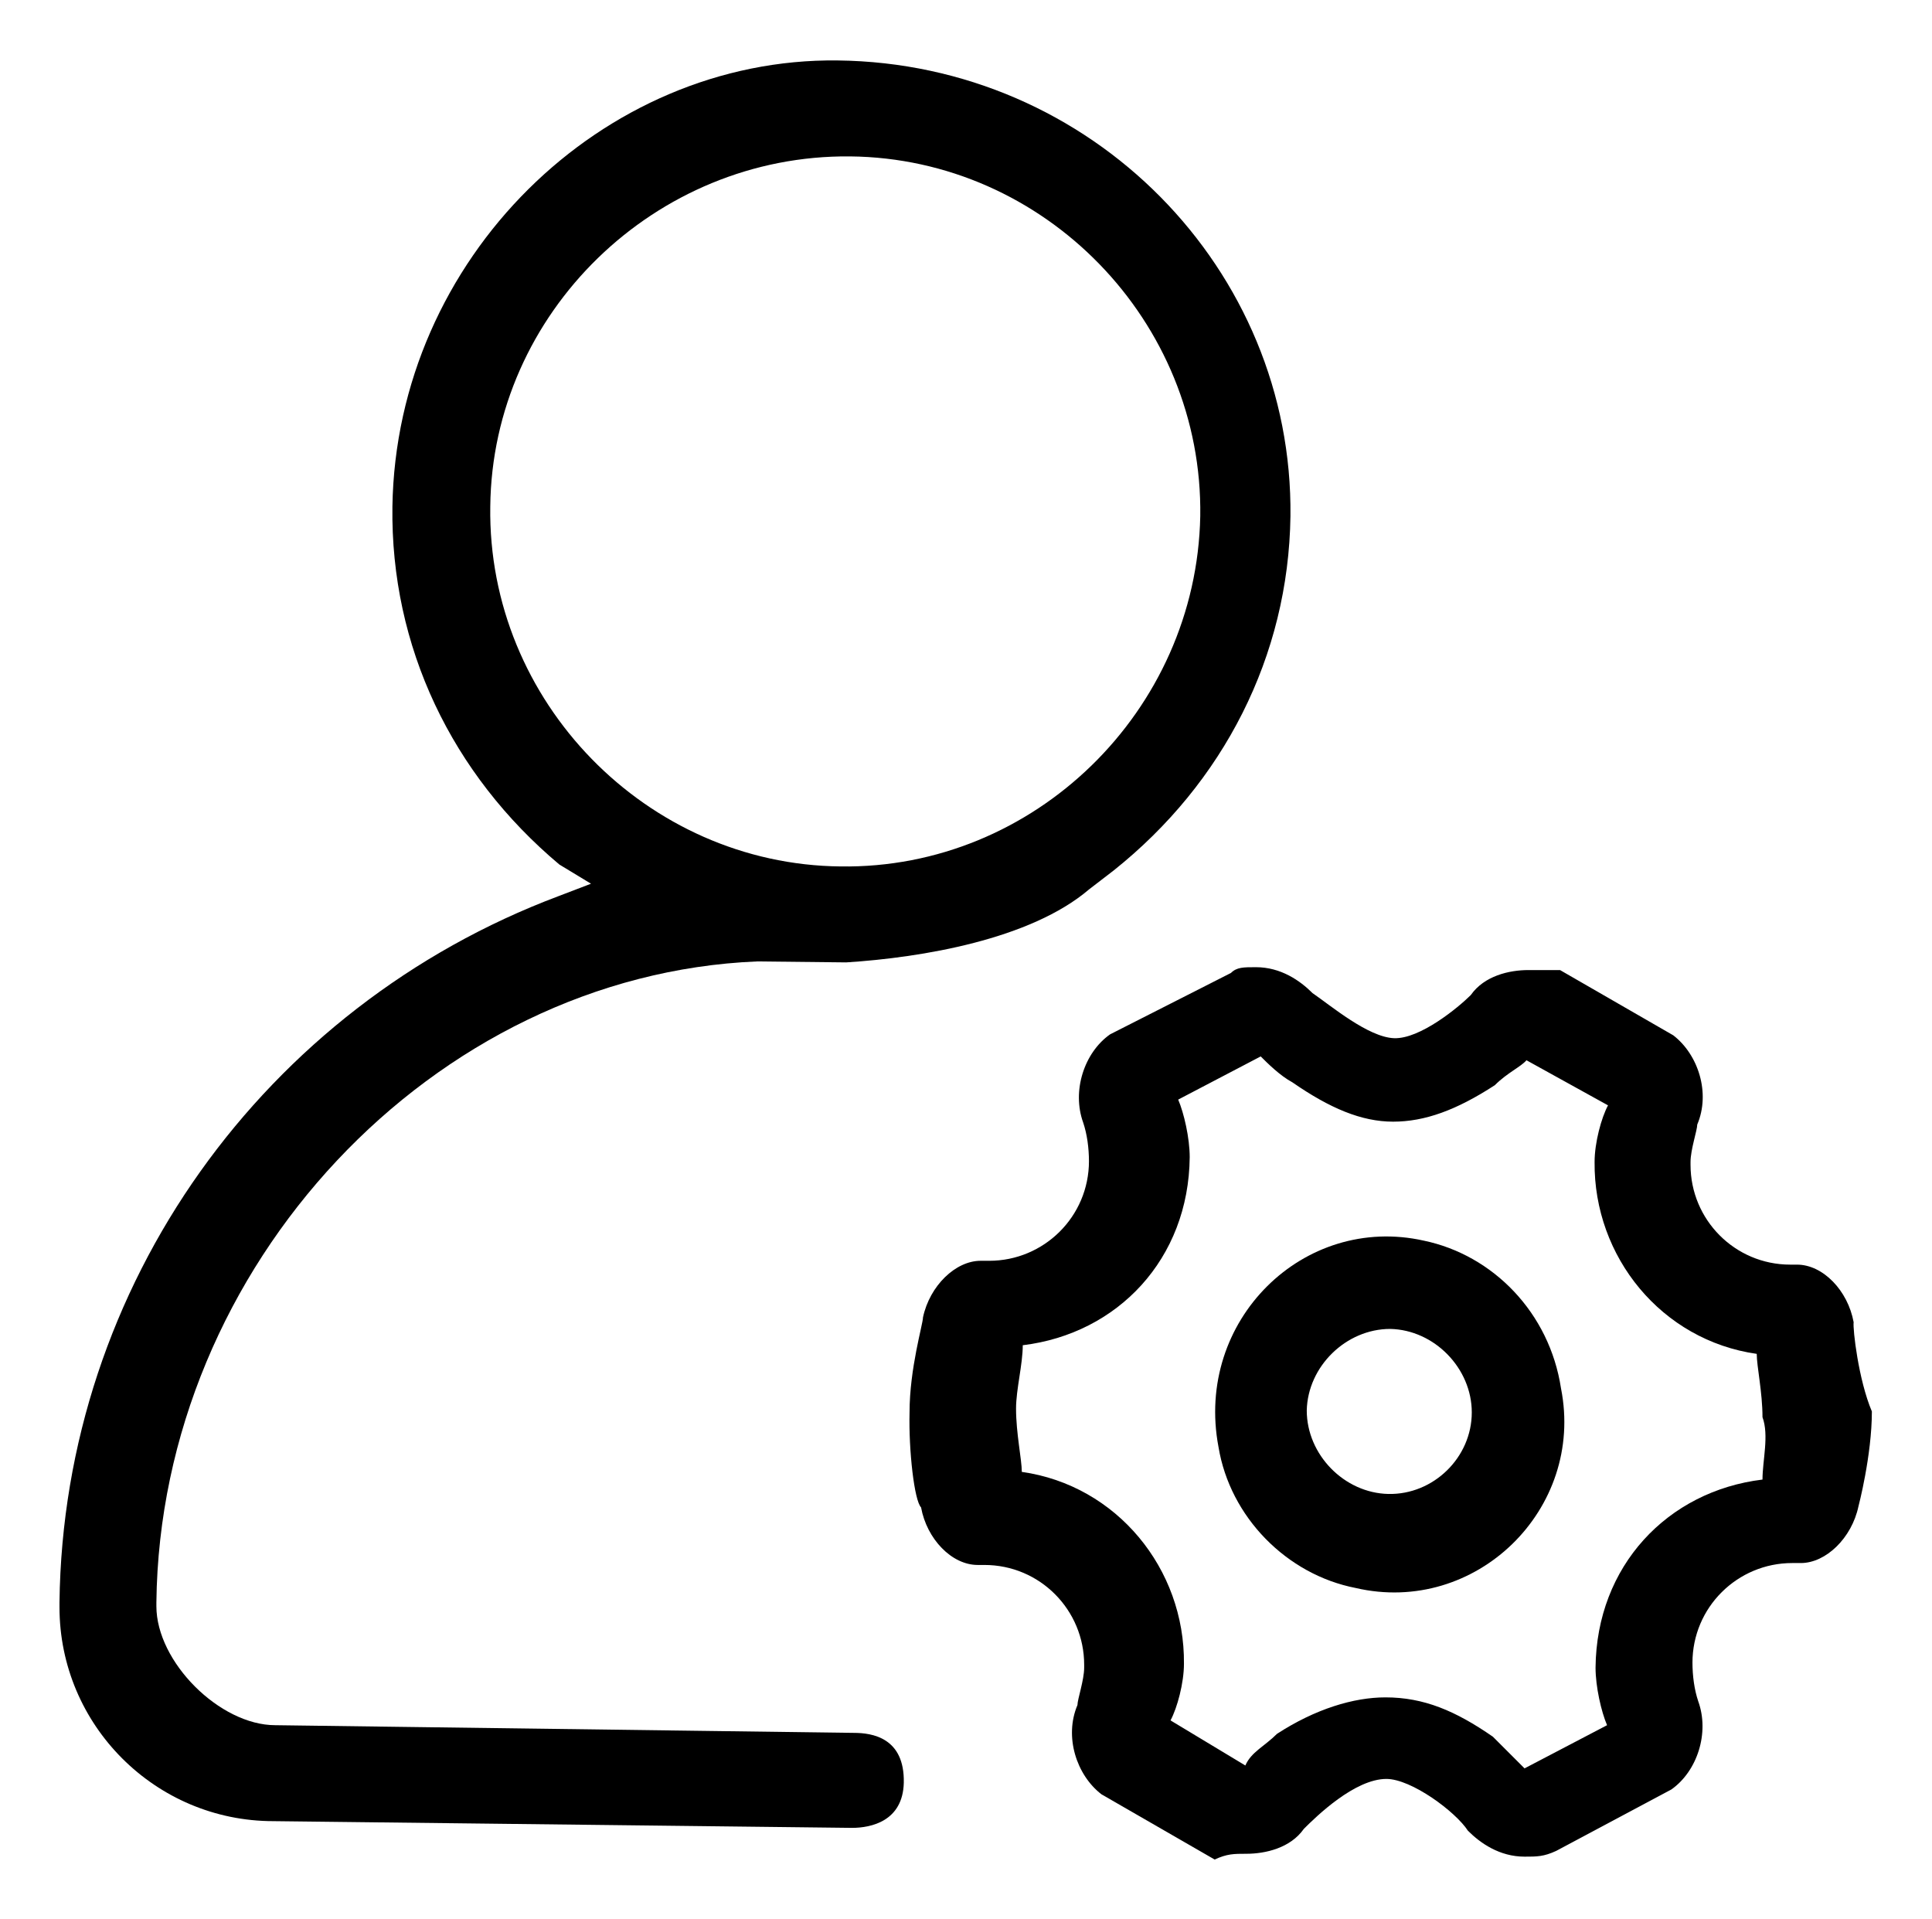 <?xml version="1.0" standalone="no"?><!DOCTYPE svg PUBLIC "-//W3C//DTD SVG 1.1//EN" "http://www.w3.org/Graphics/SVG/1.1/DTD/svg11.dtd"><svg t="1751784922463" class="icon" viewBox="0 0 1031 1024" version="1.1" xmlns="http://www.w3.org/2000/svg" p-id="7438" xmlns:xlink="http://www.w3.org/1999/xlink" width="201.367" height="200"><path d="M446.976 32.256c-125.44-1.536-235.52 105.472-237.568 238.08-1.024 74.752 31.744 142.848 89.088 190.976l16.896 10.24-17.408 6.656c-156.672 58.88-264.192 207.36-266.24 376.832v2.56c0 62.976 51.2 114.176 114.176 114.176l308.736 3.584c10.24 0 27.136-3.584 27.648-24.064 0.512-24.064-16.896-26.624-26.624-26.624l-308.736-4.096c-29.696 0-63.488-33.792-63.488-63.488v-2.048c2.048-179.712 147.968-334.848 320.512-342.016l47.616 0.512c40.448-2.56 98.304-12.288 129.536-38.912l13.312-10.24c58.368-46.592 93.184-114.176 94.208-188.928 1.536-131.584-105.984-241.664-241.664-243.2z m1.536 430.08c-103.424-1.024-188.416-88.064-186.88-192 1.024-103.424 88.064-187.904 192-186.88s188.416 88.064 186.88 192c-2.048 103.936-88.576 188.416-192 186.88z" p-id="7439"></path><path d="M989.184 705.536c-3.072-16.896-16.384-30.72-30.208-30.72h-3.584c-29.696 0-53.248-24.064-53.248-53.248v-1.536c0-6.656 3.584-16.896 3.584-19.968 7.168-16.896 0.512-37.376-12.8-47.616l-60.416-34.816h-16.896c-10.24 0-23.552 3.072-30.72 13.312-6.656 6.656-27.136 23.552-40.96 23.04s-33.792-17.408-43.52-24.064c-6.656-6.656-16.896-13.824-30.208-13.824-6.656 0-10.24 0-13.312 3.072l-64.512 32.768c-13.824 9.728-20.48 30.208-14.336 47.104 2.048 6.144 3.072 13.312 3.072 20.992v-0.512c0 29.696-24.064 53.248-53.248 53.248H523.264c-13.312 0-27.136 13.312-30.72 30.208 0 3.584-7.168 27.136-7.168 50.688-0.512 20.48 2.56 47.104 6.144 50.688 3.072 16.896 16.384 30.72 30.208 30.72h3.584c29.696 0 53.248 24.064 53.248 53.248v1.536c0 6.656-3.584 16.896-3.584 19.968-7.168 16.896-0.512 37.376 12.8 47.616l60.416 34.816c6.656-3.072 10.24-3.072 16.896-3.072 10.24 0 23.552-3.072 30.72-13.312 6.656-6.656 27.136-26.624 44.032-26.624 13.312 0 36.864 17.408 43.52 27.648 6.656 6.656 16.896 13.824 30.208 13.824 6.656 0 10.24 0 16.896-3.072l61.44-32.768c13.824-9.728 20.48-30.208 14.336-47.104-2.048-6.144-3.072-13.312-3.072-20.992v0.512c0-29.696 24.064-53.248 53.248-53.248H961.024c13.312 0 27.136-13.312 30.72-30.208 0 0 7.168-27.136 7.168-50.688-7.168-16.896-10.24-44.032-9.728-47.616z m-48.64 83.968c-50.688 6.144-88.576 46.08-89.088 100.352 0 10.24 3.072 23.552 6.144 30.72l-44.032 23.04-16.896-16.896c-19.968-13.824-36.864-20.992-57.344-20.992-16.896 0-37.376 6.144-57.856 19.456-6.656 6.656-13.824 9.728-16.896 16.896l-39.936-24.064c3.584-6.656 7.168-19.968 7.168-30.208 0.512-50.688-35.84-95.232-86.528-102.4 0-6.656-3.072-20.48-3.072-33.792 0-10.24 3.584-23.552 3.584-33.792 50.688-6.144 88.576-46.08 89.088-100.352 0-10.24-3.072-23.552-6.144-30.72l44.032-23.04c3.584 3.584 10.24 10.24 16.896 13.824 19.968 13.824 36.864 20.992 53.76 20.992s33.792-6.144 54.272-19.456c6.656-6.656 13.824-9.728 16.896-13.312l43.52 24.064c-3.584 6.656-7.168 19.968-7.168 30.208-0.512 50.688 35.84 95.232 86.528 102.4 0 6.656 3.072 20.48 3.072 33.792 3.584 9.728 0 23.04 0 33.28z" p-id="7440"></path><path d="M833.024 740.864c-6.144-40.448-36.352-71.168-73.216-78.848-64-14.336-122.368 42.496-109.568 110.08 6.144 37.376 36.352 68.096 73.216 75.264 64 14.848 122.368-41.984 109.568-106.496z m-92.16 56.32c-23.552-0.512-43.52-20.992-43.52-44.544 0.512-23.552 20.992-43.52 44.544-43.52 23.552 0.512 43.52 20.992 43.52 44.544 0 24.064-20.48 44.032-44.544 43.52z" p-id="7441"></path></svg>